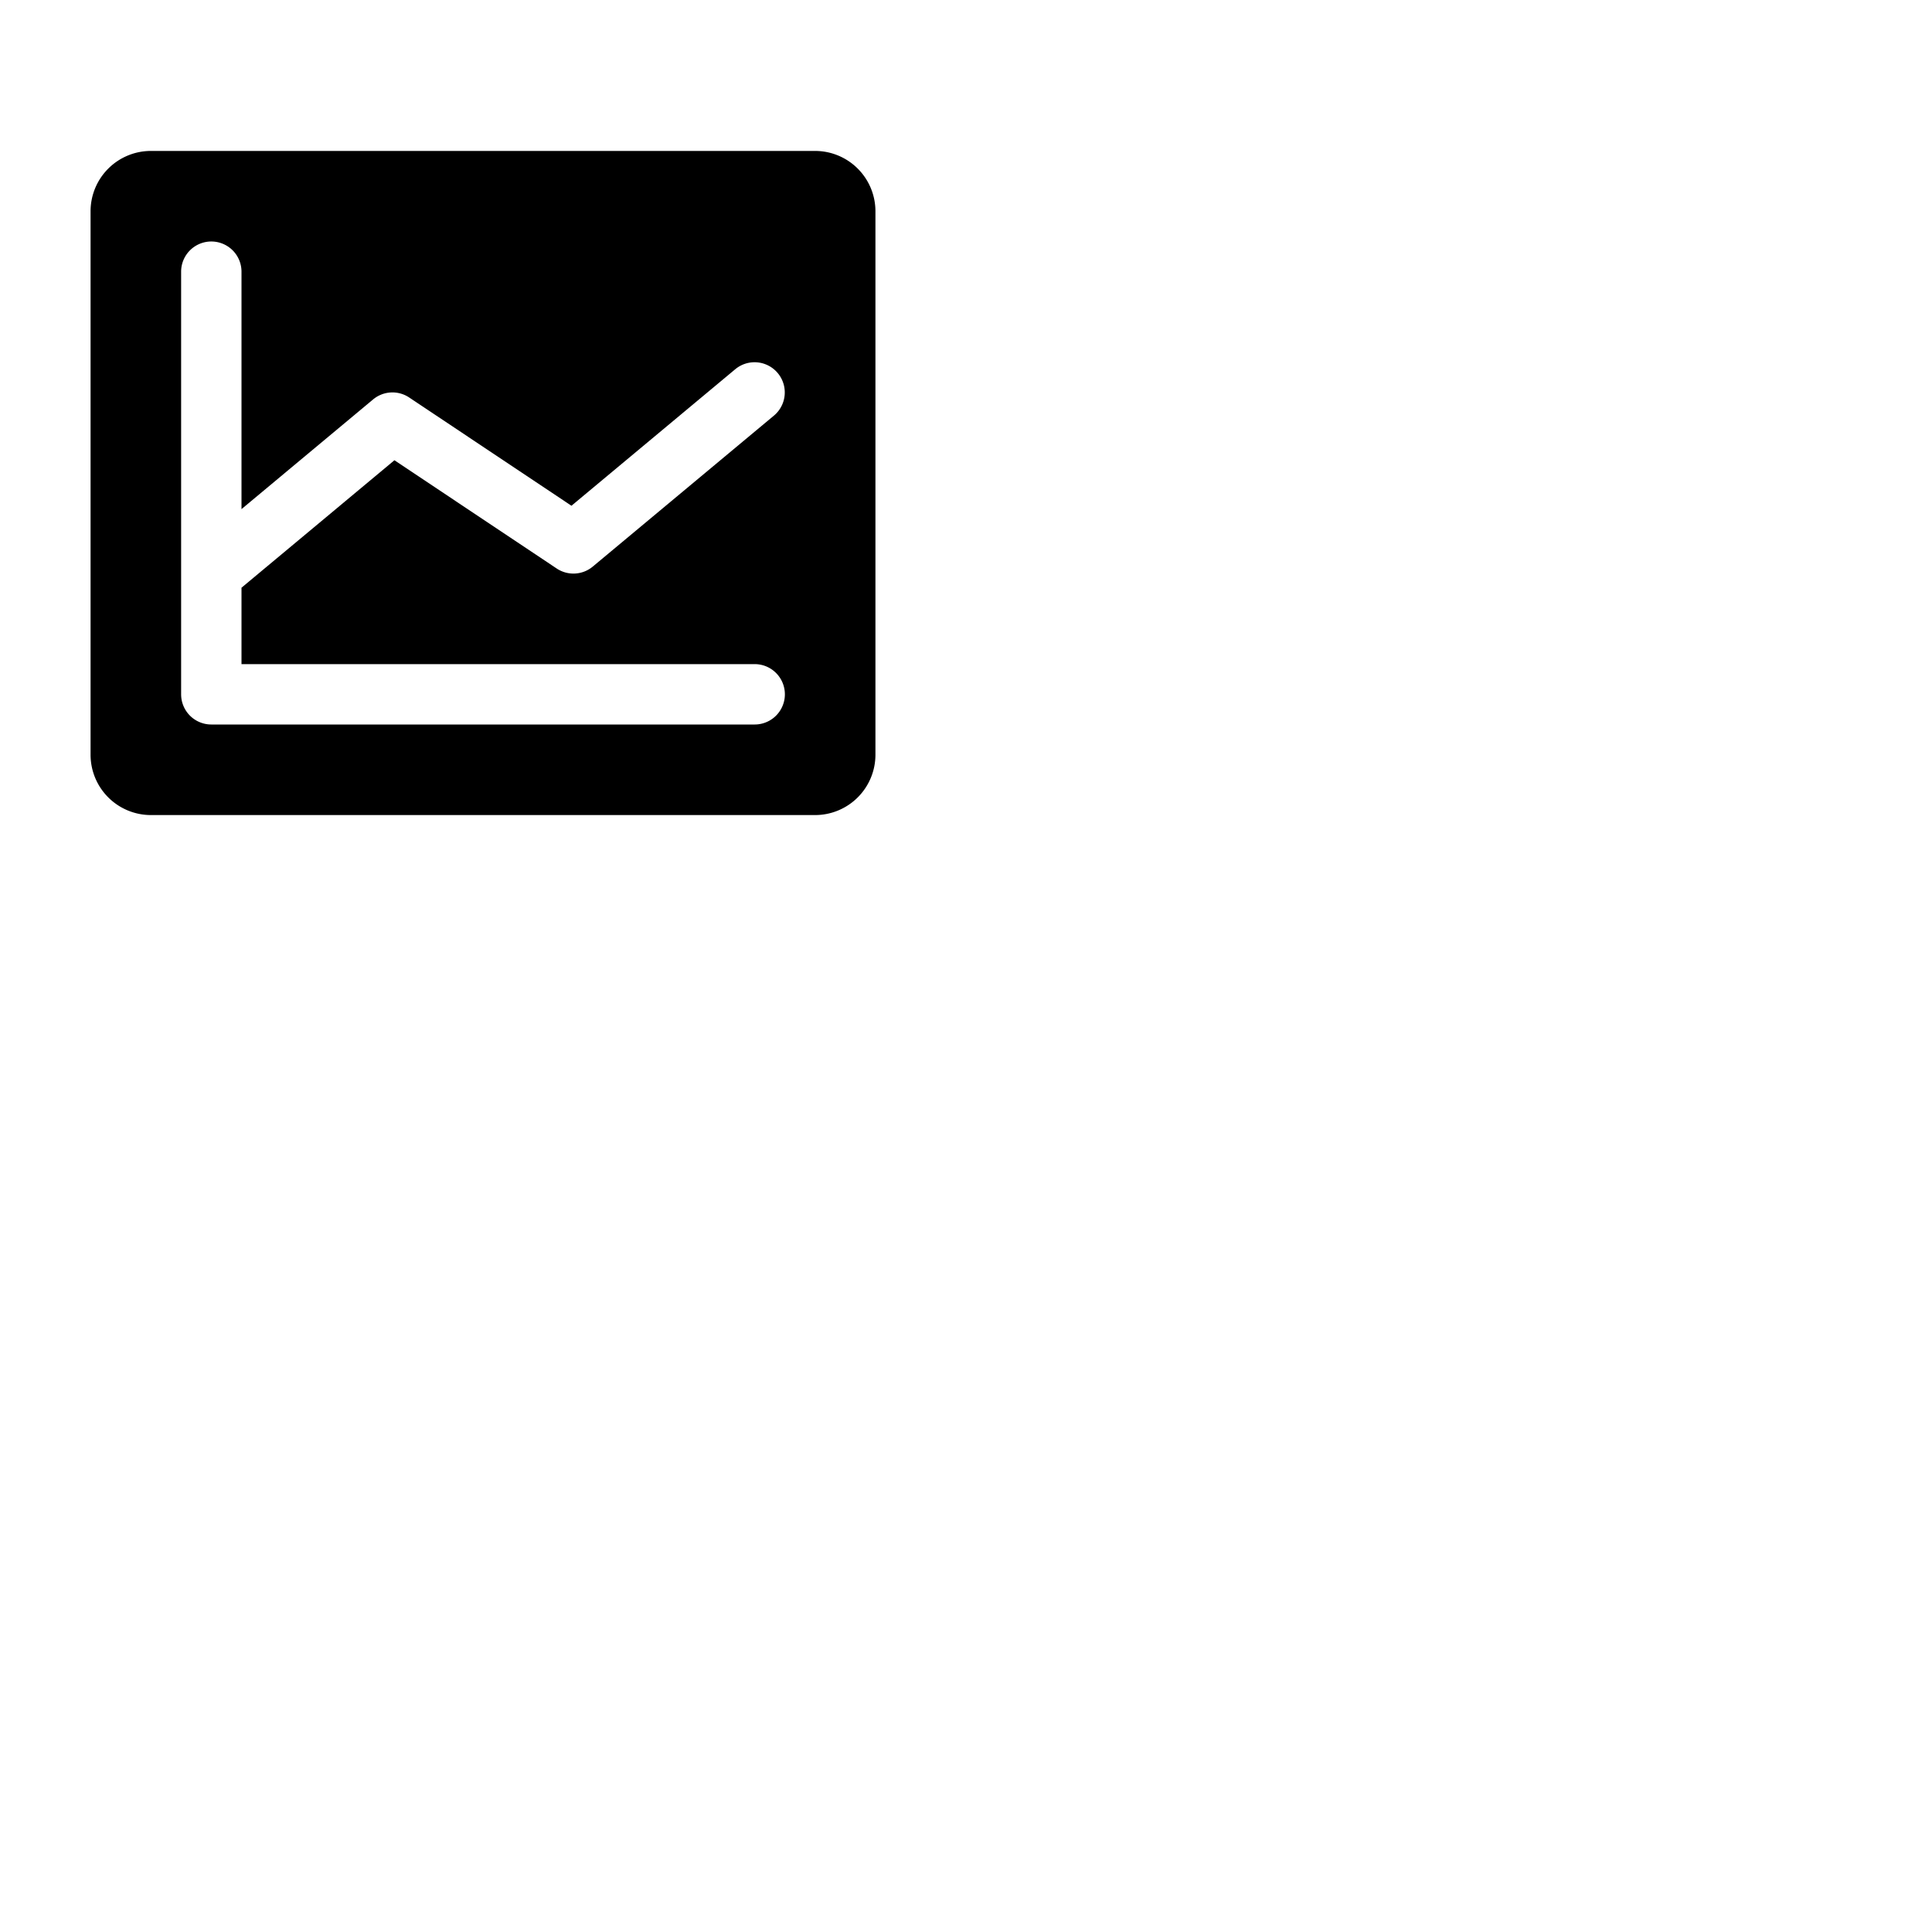 <svg xmlns="http://www.w3.org/2000/svg" version="1.1" viewBox="0 0 512 512" fill="currentColor"><path fill="currentColor" d="M216 40H40a16 16 0 0 0-16 16v144a16 16 0 0 0 16 16h176a16 16 0 0 0 16-16V56a16 16 0 0 0-16-16m-16 136a8 8 0 0 1 0 16H56a8 8 0 0 1-8-8V72a8 8 0 0 1 16 0v62.92l34.88-29.07a8 8 0 0 1 9.56-.51l43 28.69l43.41-36.18a8 8 0 0 1 10.24 12.3l-48 40a8 8 0 0 1-9.56.51l-43-28.69L64 155.75V176Z"/></svg>